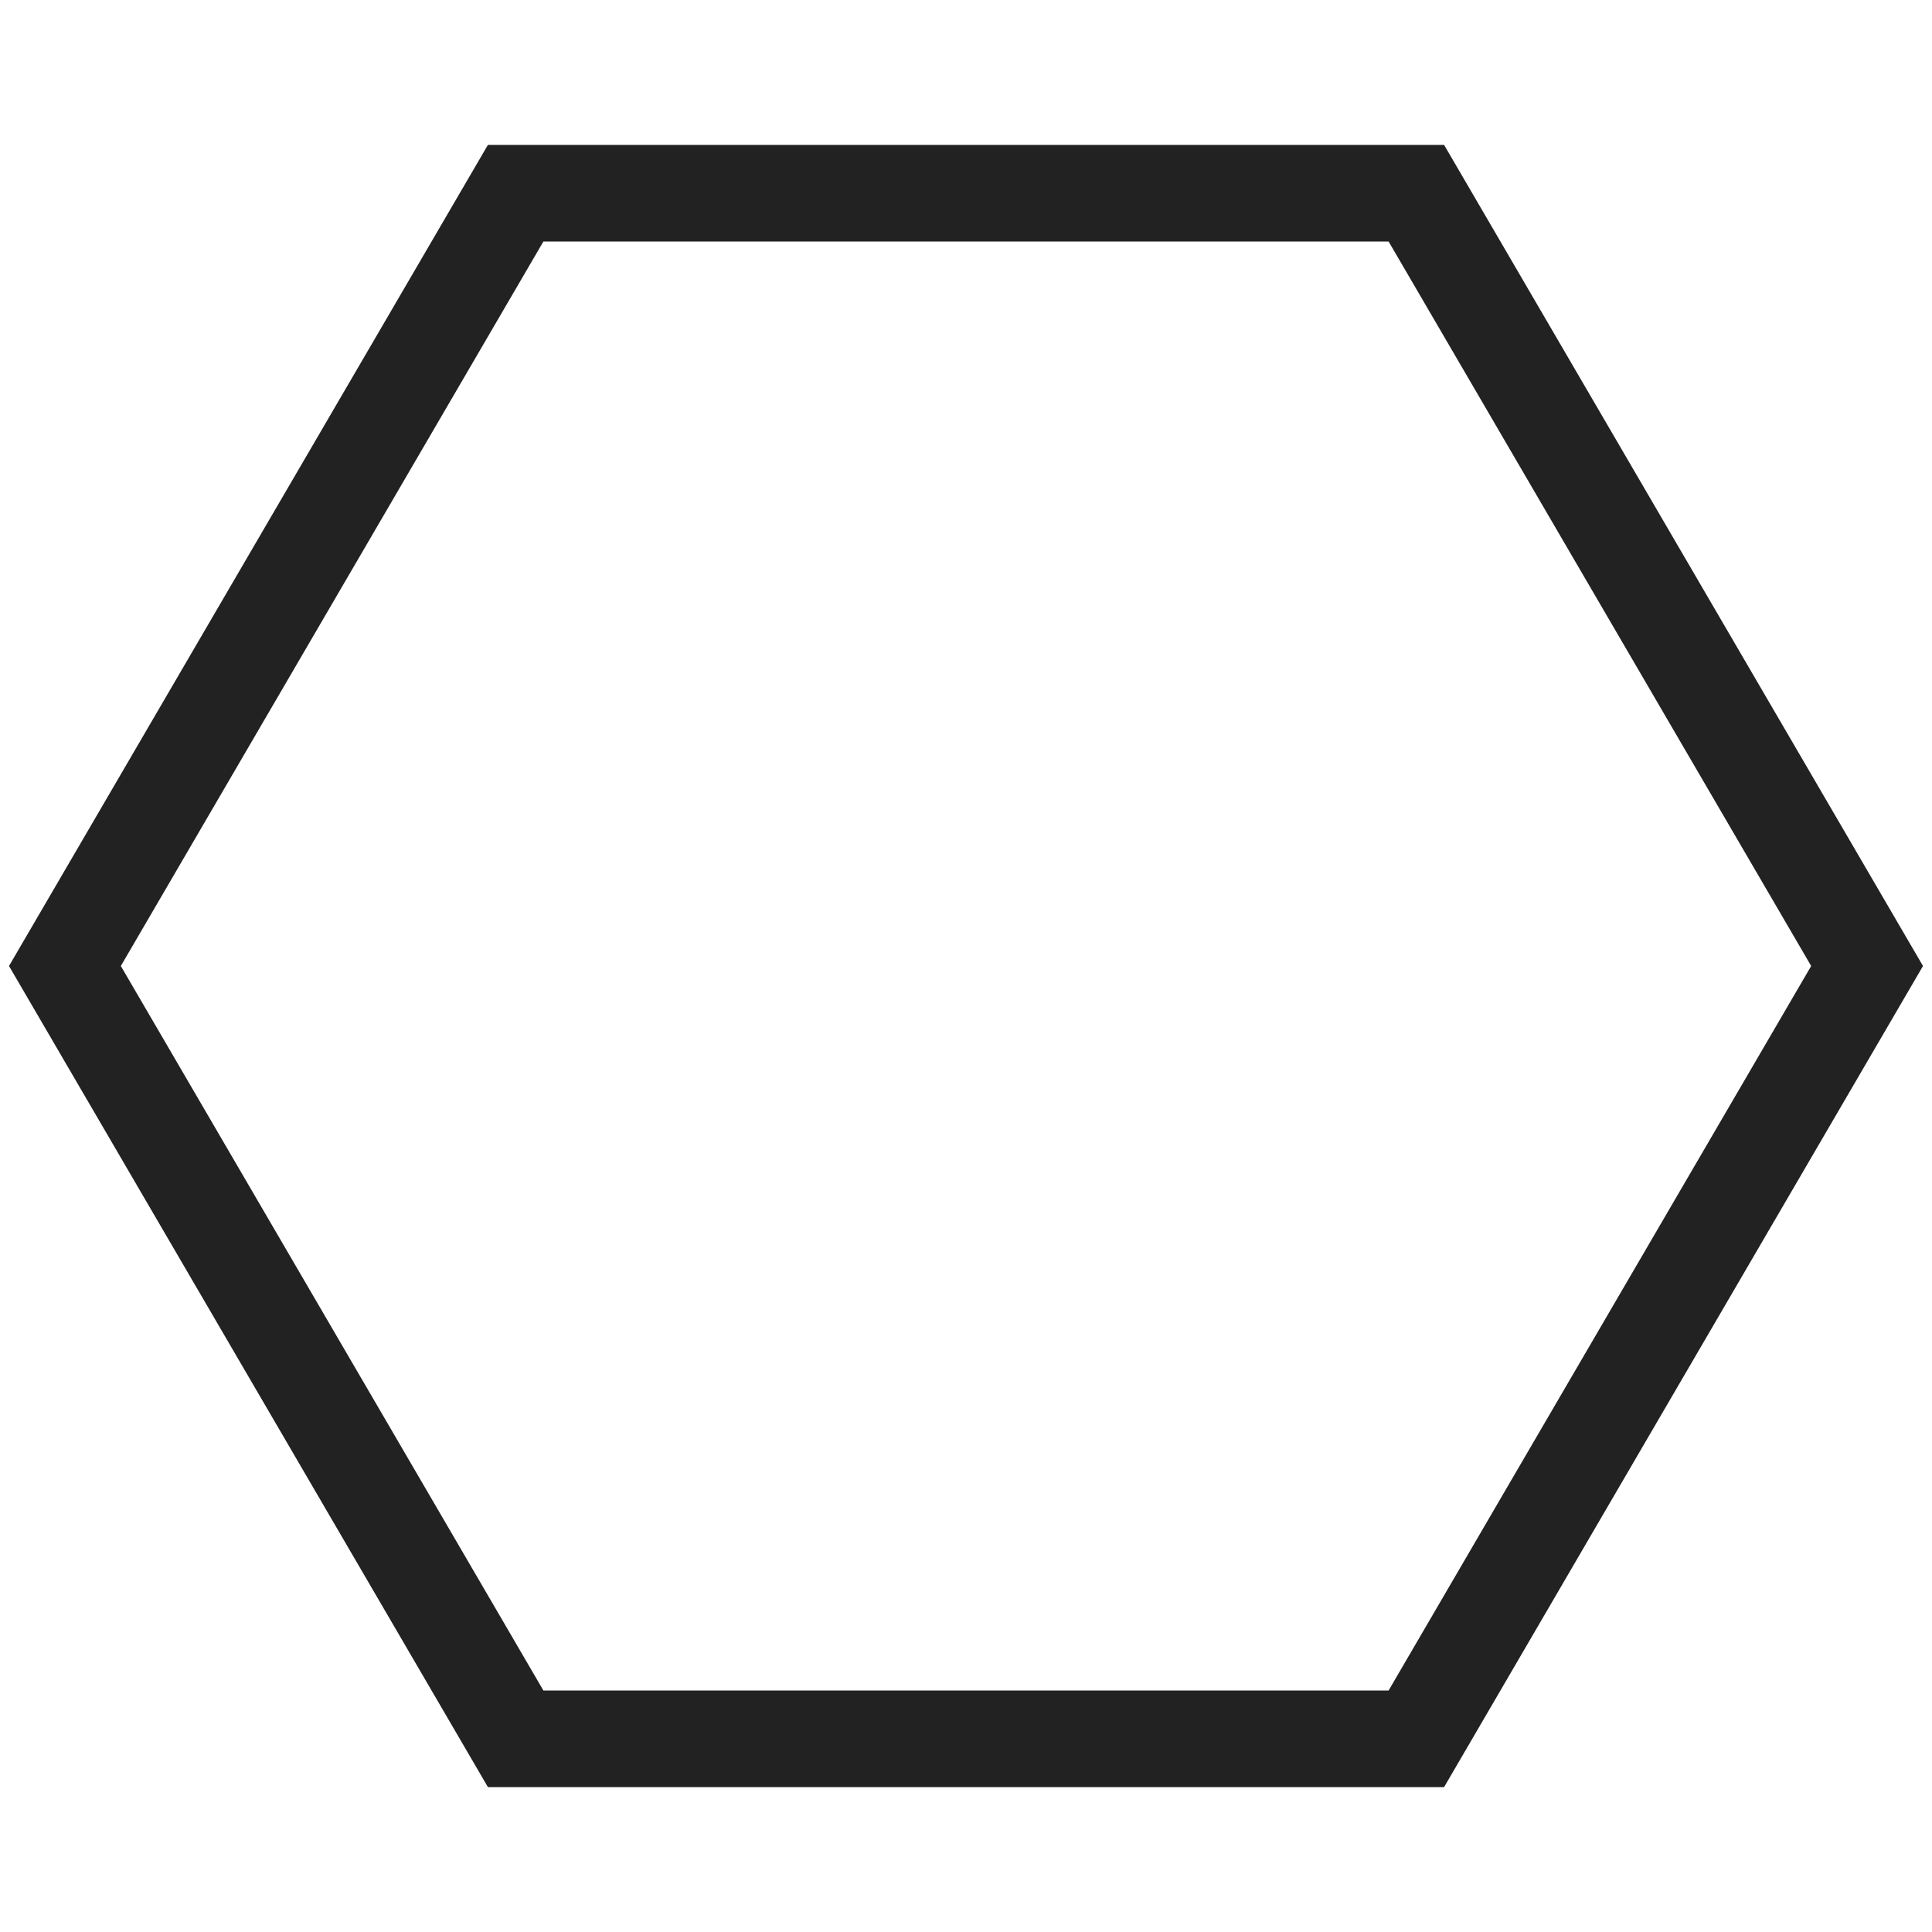 <?xml version="1.0" ?>

<!-- Uploaded to: SVG Repo, www.svgrepo.com, Generator: SVG Repo Mixer Tools -->
<svg width="800px" height="800px" viewBox="0 0 20 20" version="1.1" xmlns="http://www.w3.org/2000/svg">

<g id="layer1">

<path d="M 5.338 2 L 0.672 10 L 5.338 18 L 14.662 18 L 19.328 10 L 14.662 2 L 5.338 2 z " style="stroke:#222222; stroke-width:1px; fill:none;"/>

</g>

</svg>